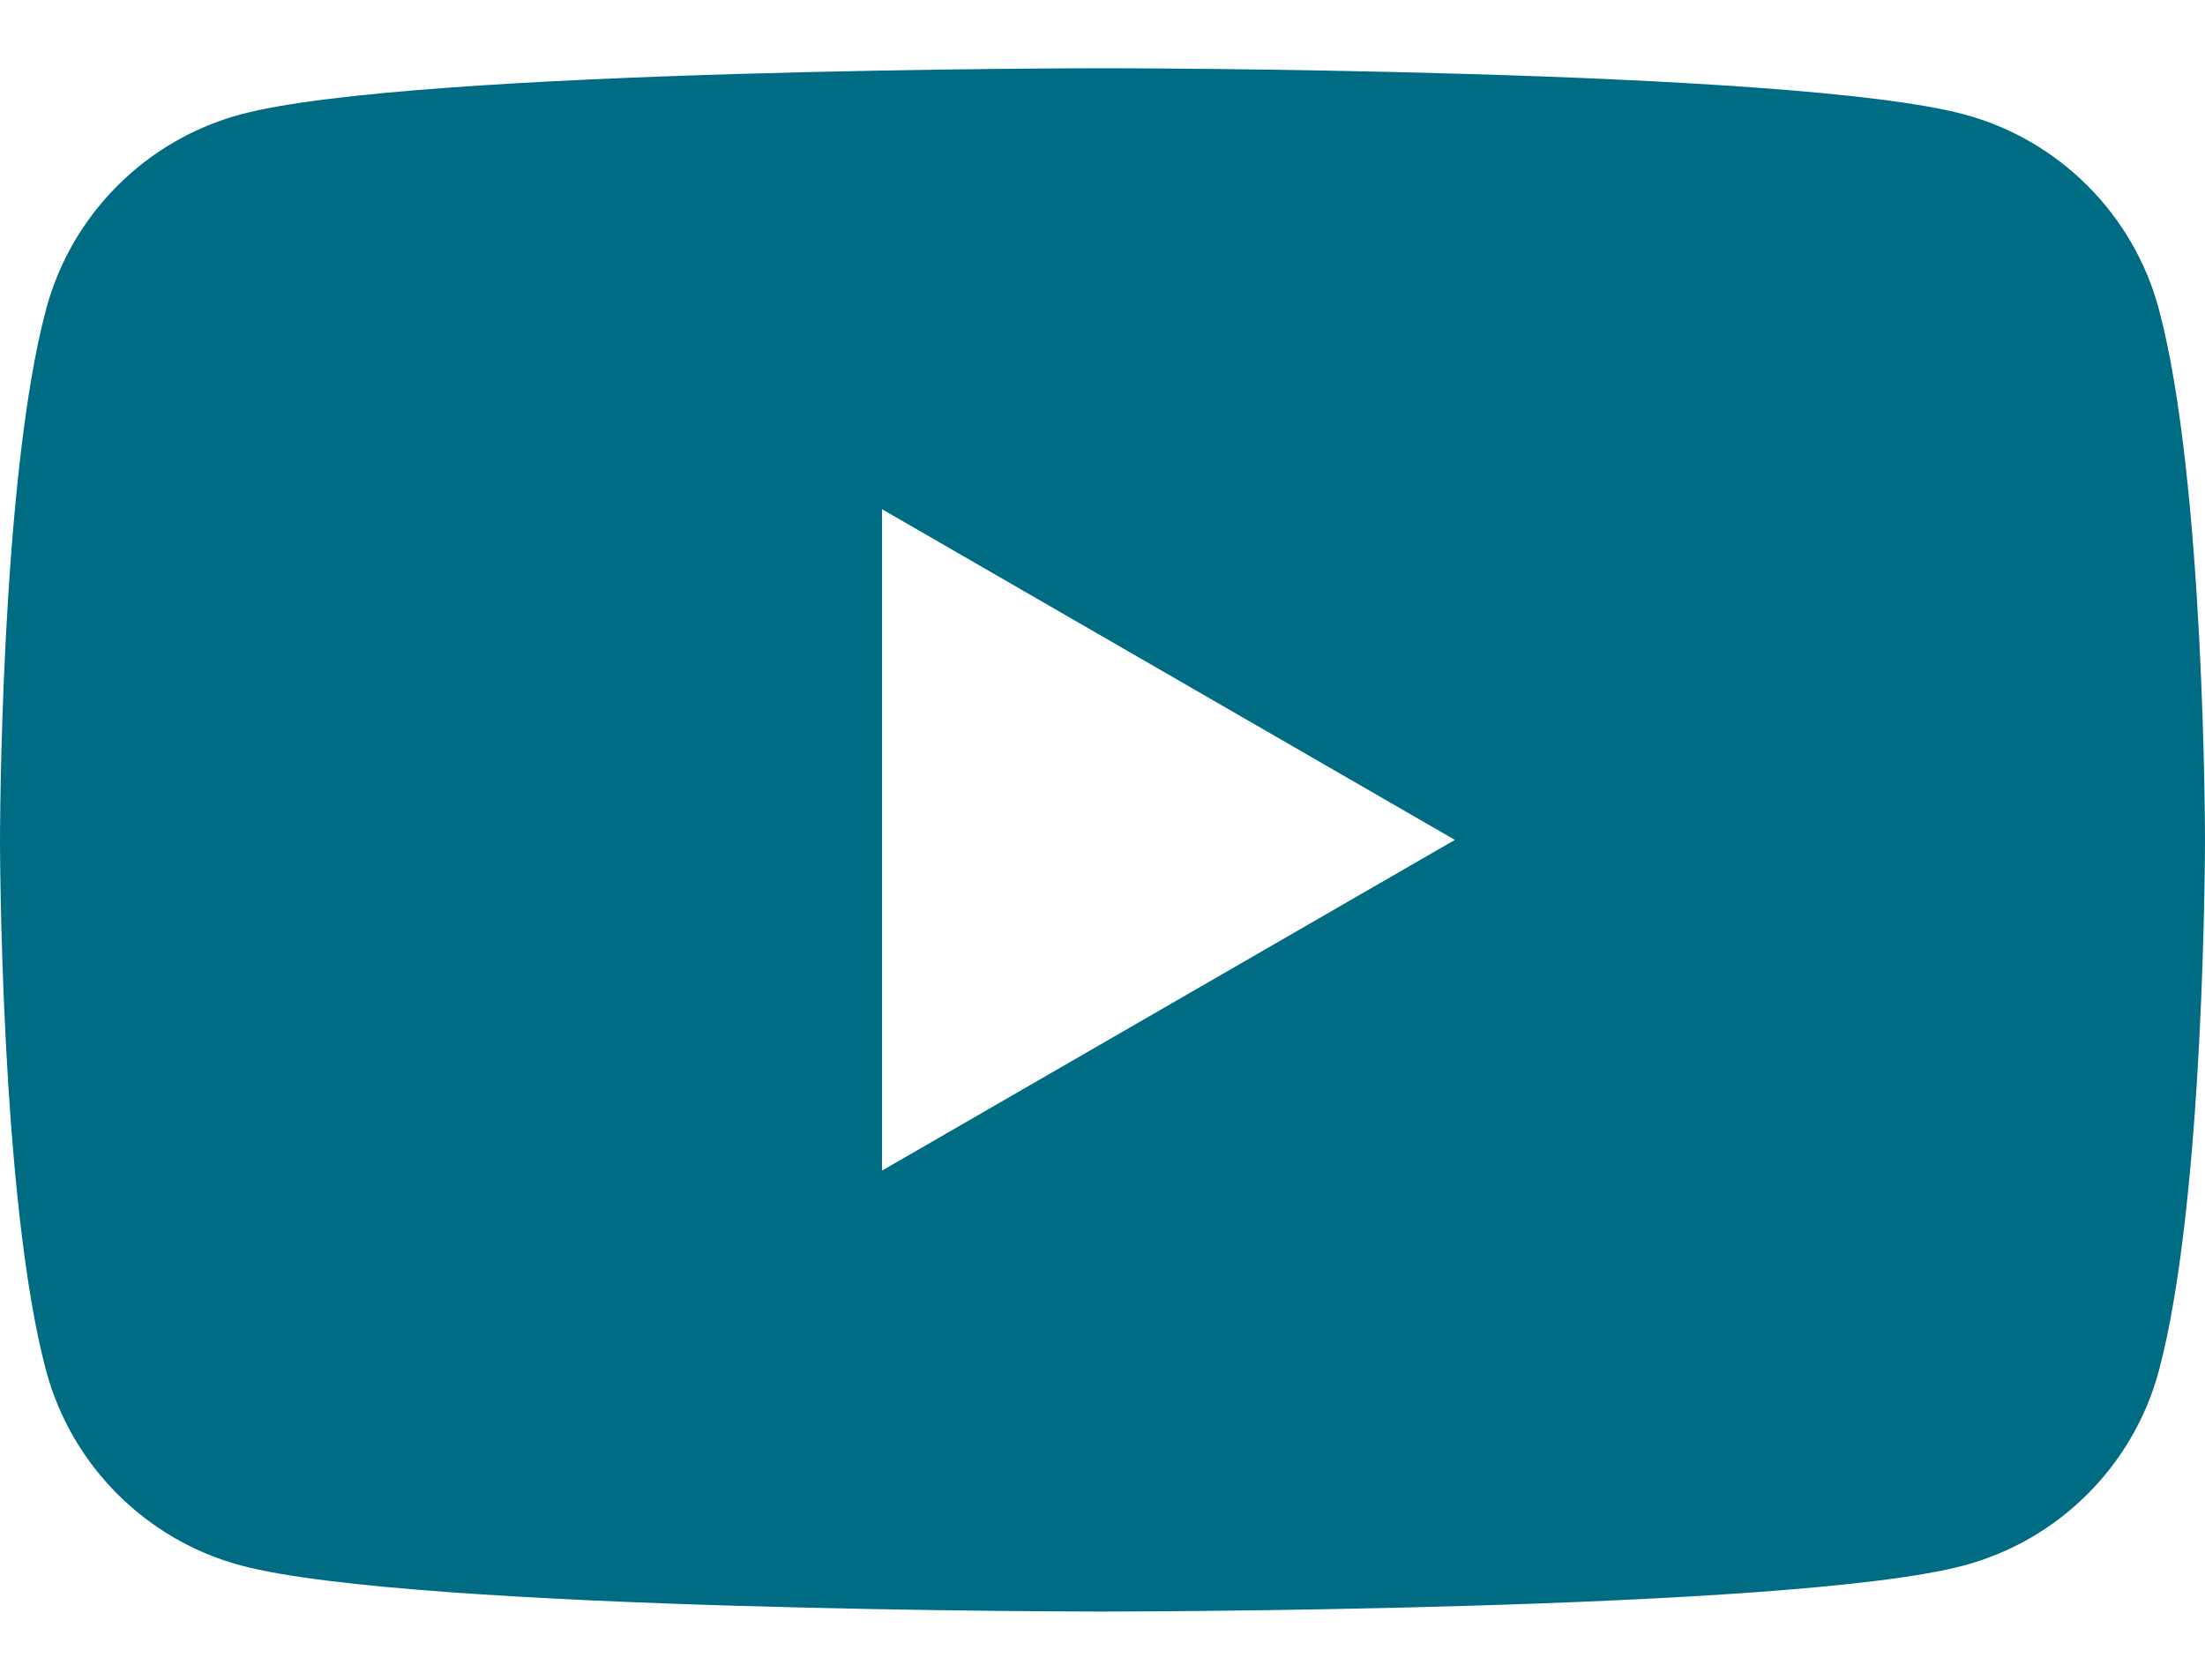 <svg width="21" height="16" viewBox="0 0 21 16" fill="none" xmlns="http://www.w3.org/2000/svg">
<path fill-rule="evenodd" clip-rule="evenodd" d="M8.4 11.15V4.85L13.856 8L8.4 11.15ZM20.561 2.946C20.32 2.042 19.608 1.33 18.704 1.089C17.067 0.65 10.5 0.65 10.5 0.65C10.5 0.65 3.933 0.65 2.295 1.089C1.392 1.33 0.68 2.042 0.439 2.946C0 4.583 0 8 0 8C0 8 0 11.417 0.439 13.055C0.68 13.958 1.392 14.67 2.295 14.911C3.933 15.35 10.5 15.35 10.5 15.35C10.5 15.35 17.067 15.35 18.704 14.911C19.608 14.67 20.32 13.958 20.561 13.055C21 11.417 21 8 21 8C21 8 21 4.583 20.561 2.946Z" fill="#006C84"/>
</svg>
